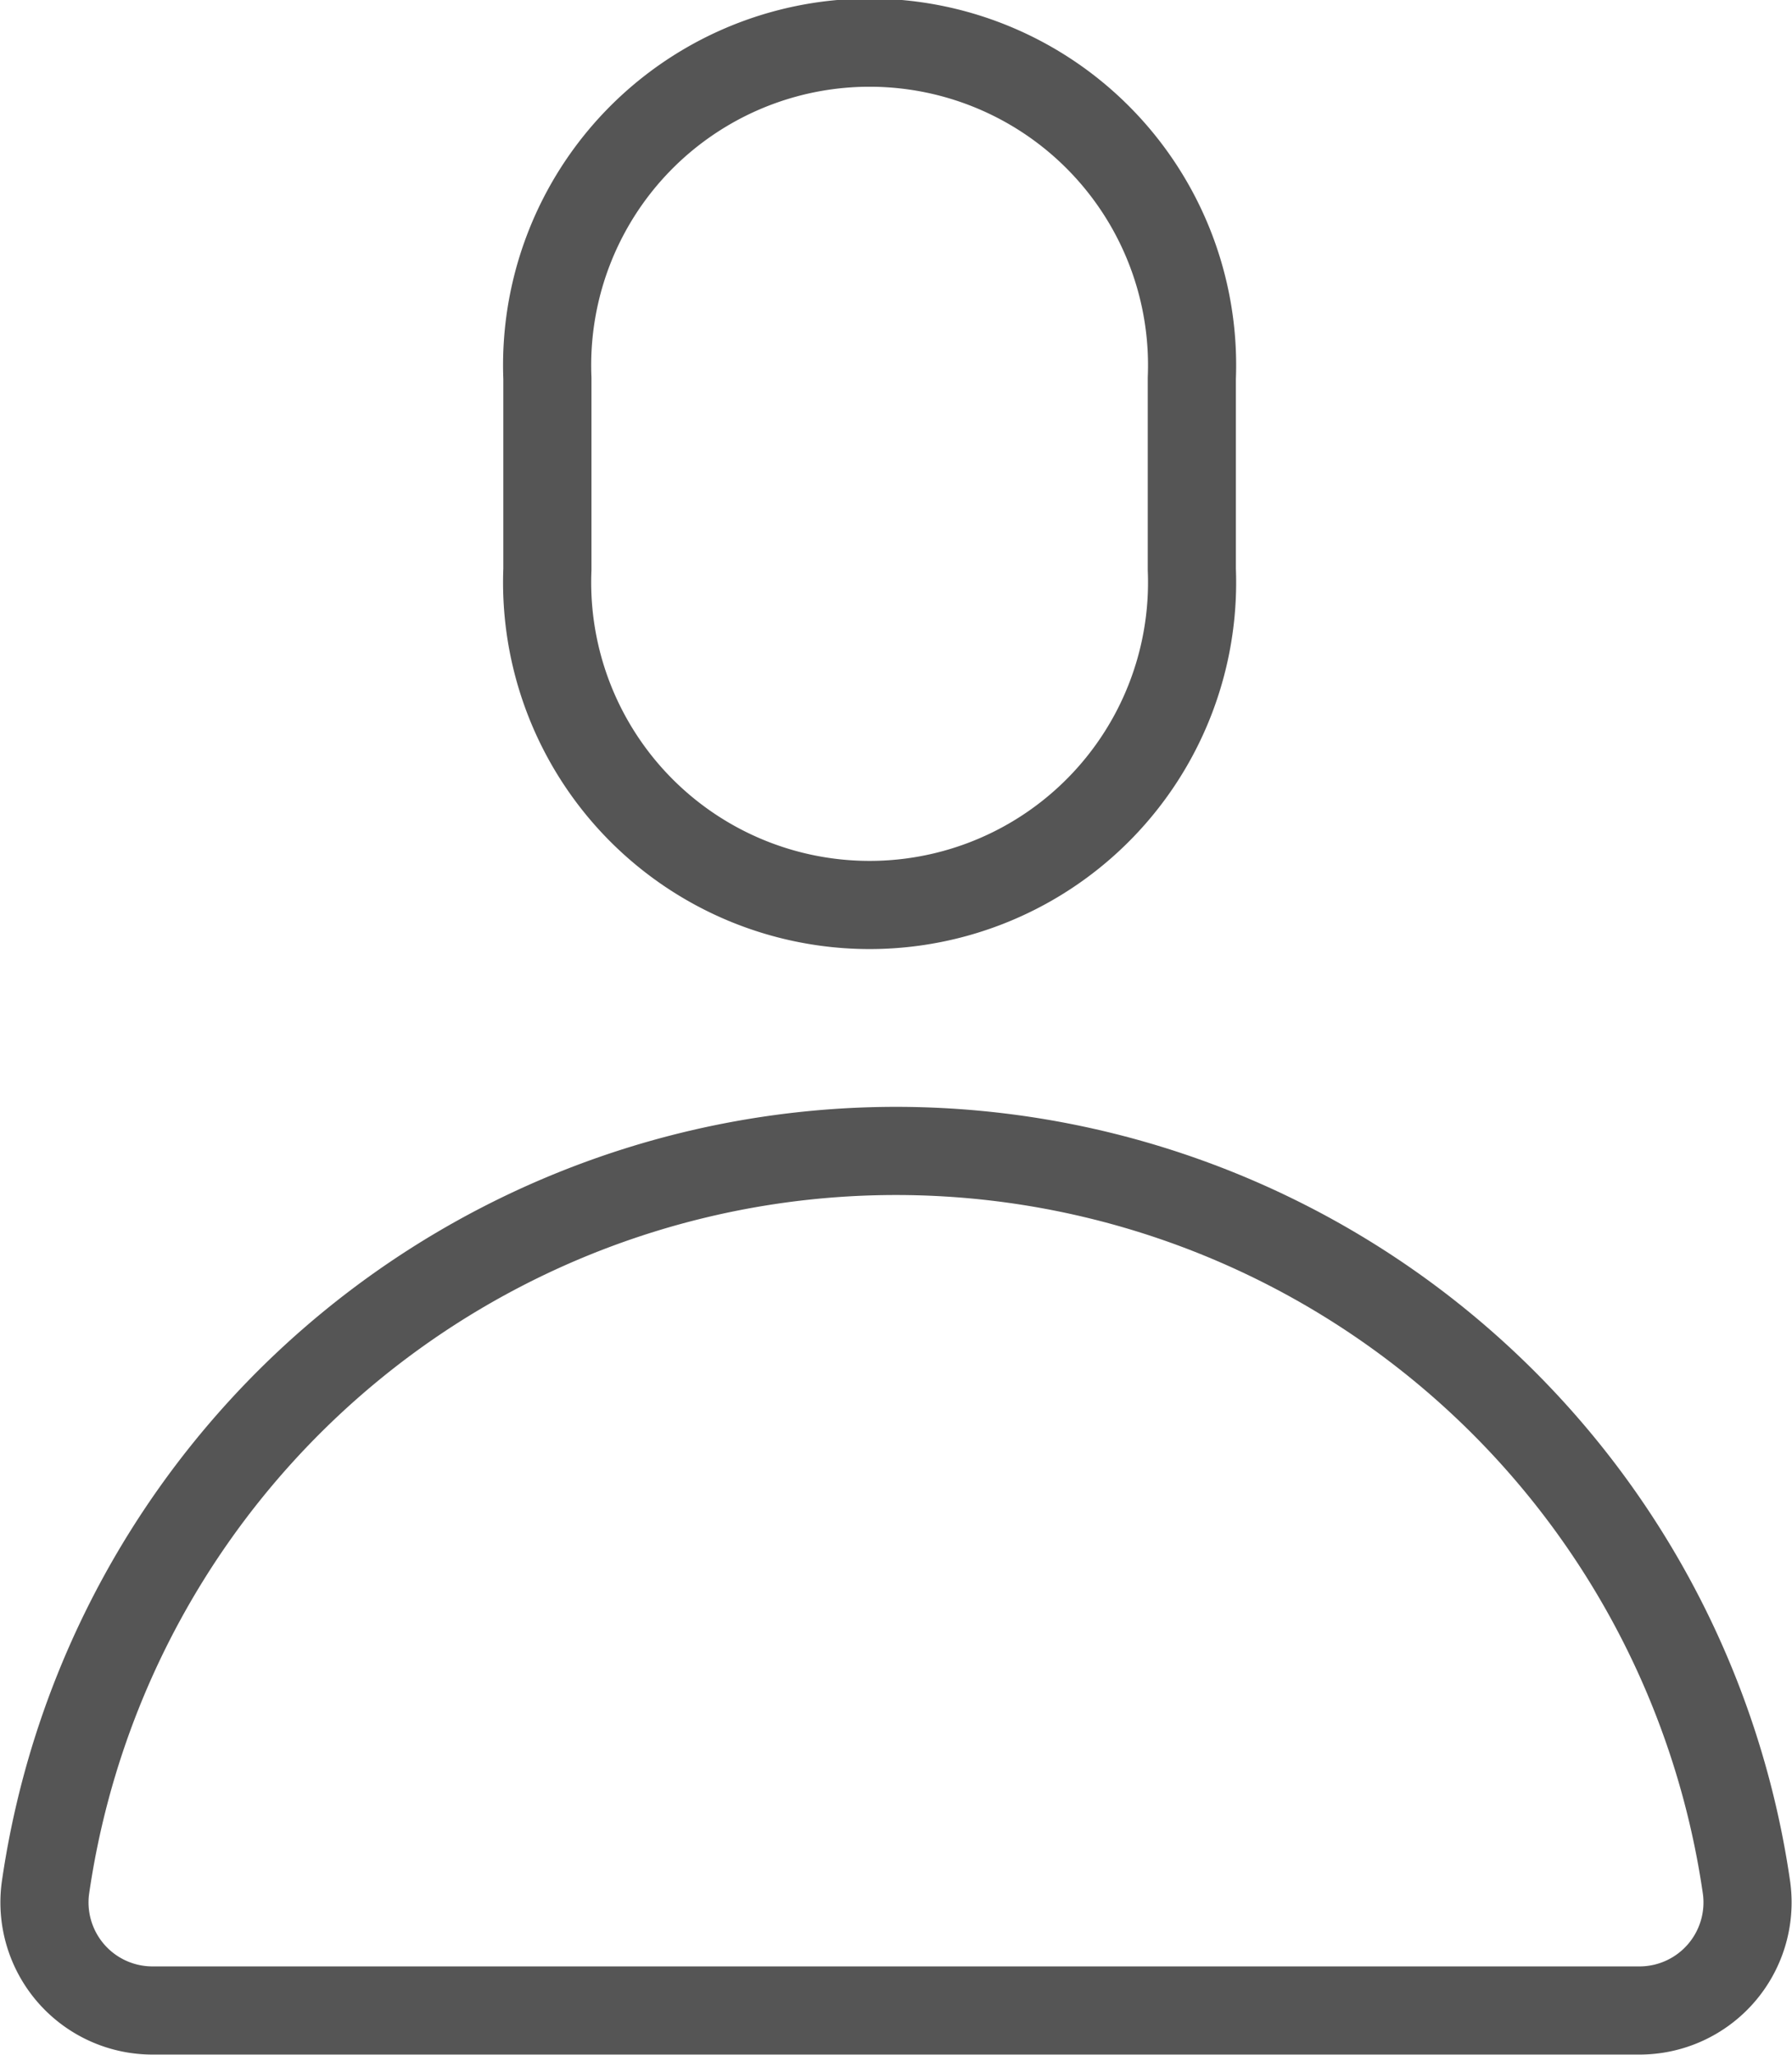<svg xmlns="http://www.w3.org/2000/svg" width="20.333" height="23.306" viewBox="0 0 20.333 23.306">
  <g id="Group_57" data-name="Group 57" transform="translate(0.502 0.5)">
    <path id="Path_42" data-name="Path 42" d="M60.5,920.457a3.659,3.659,0,1,0,7.312,0V918.29a3.659,3.659,0,1,0-7.312,0Z" transform="translate(-54.791 -914.499)" fill="none" stroke="#555" stroke-linecap="round" stroke-linejoin="round" stroke-width="1"/>
    <path id="Path_44" data-name="Path 44" d="M65.234,925.5h0a9.752,9.752,0,0,1,9.652,8.364,1.226,1.226,0,0,1-1.217,1.386H56.8a1.226,1.226,0,0,1-1.217-1.386A9.752,9.752,0,0,1,65.234,925.5Z" transform="translate(-55.57 -912.945)" fill="none" stroke="#555" stroke-linecap="round" stroke-linejoin="round" stroke-width="1"/>
  </g>
</svg>

